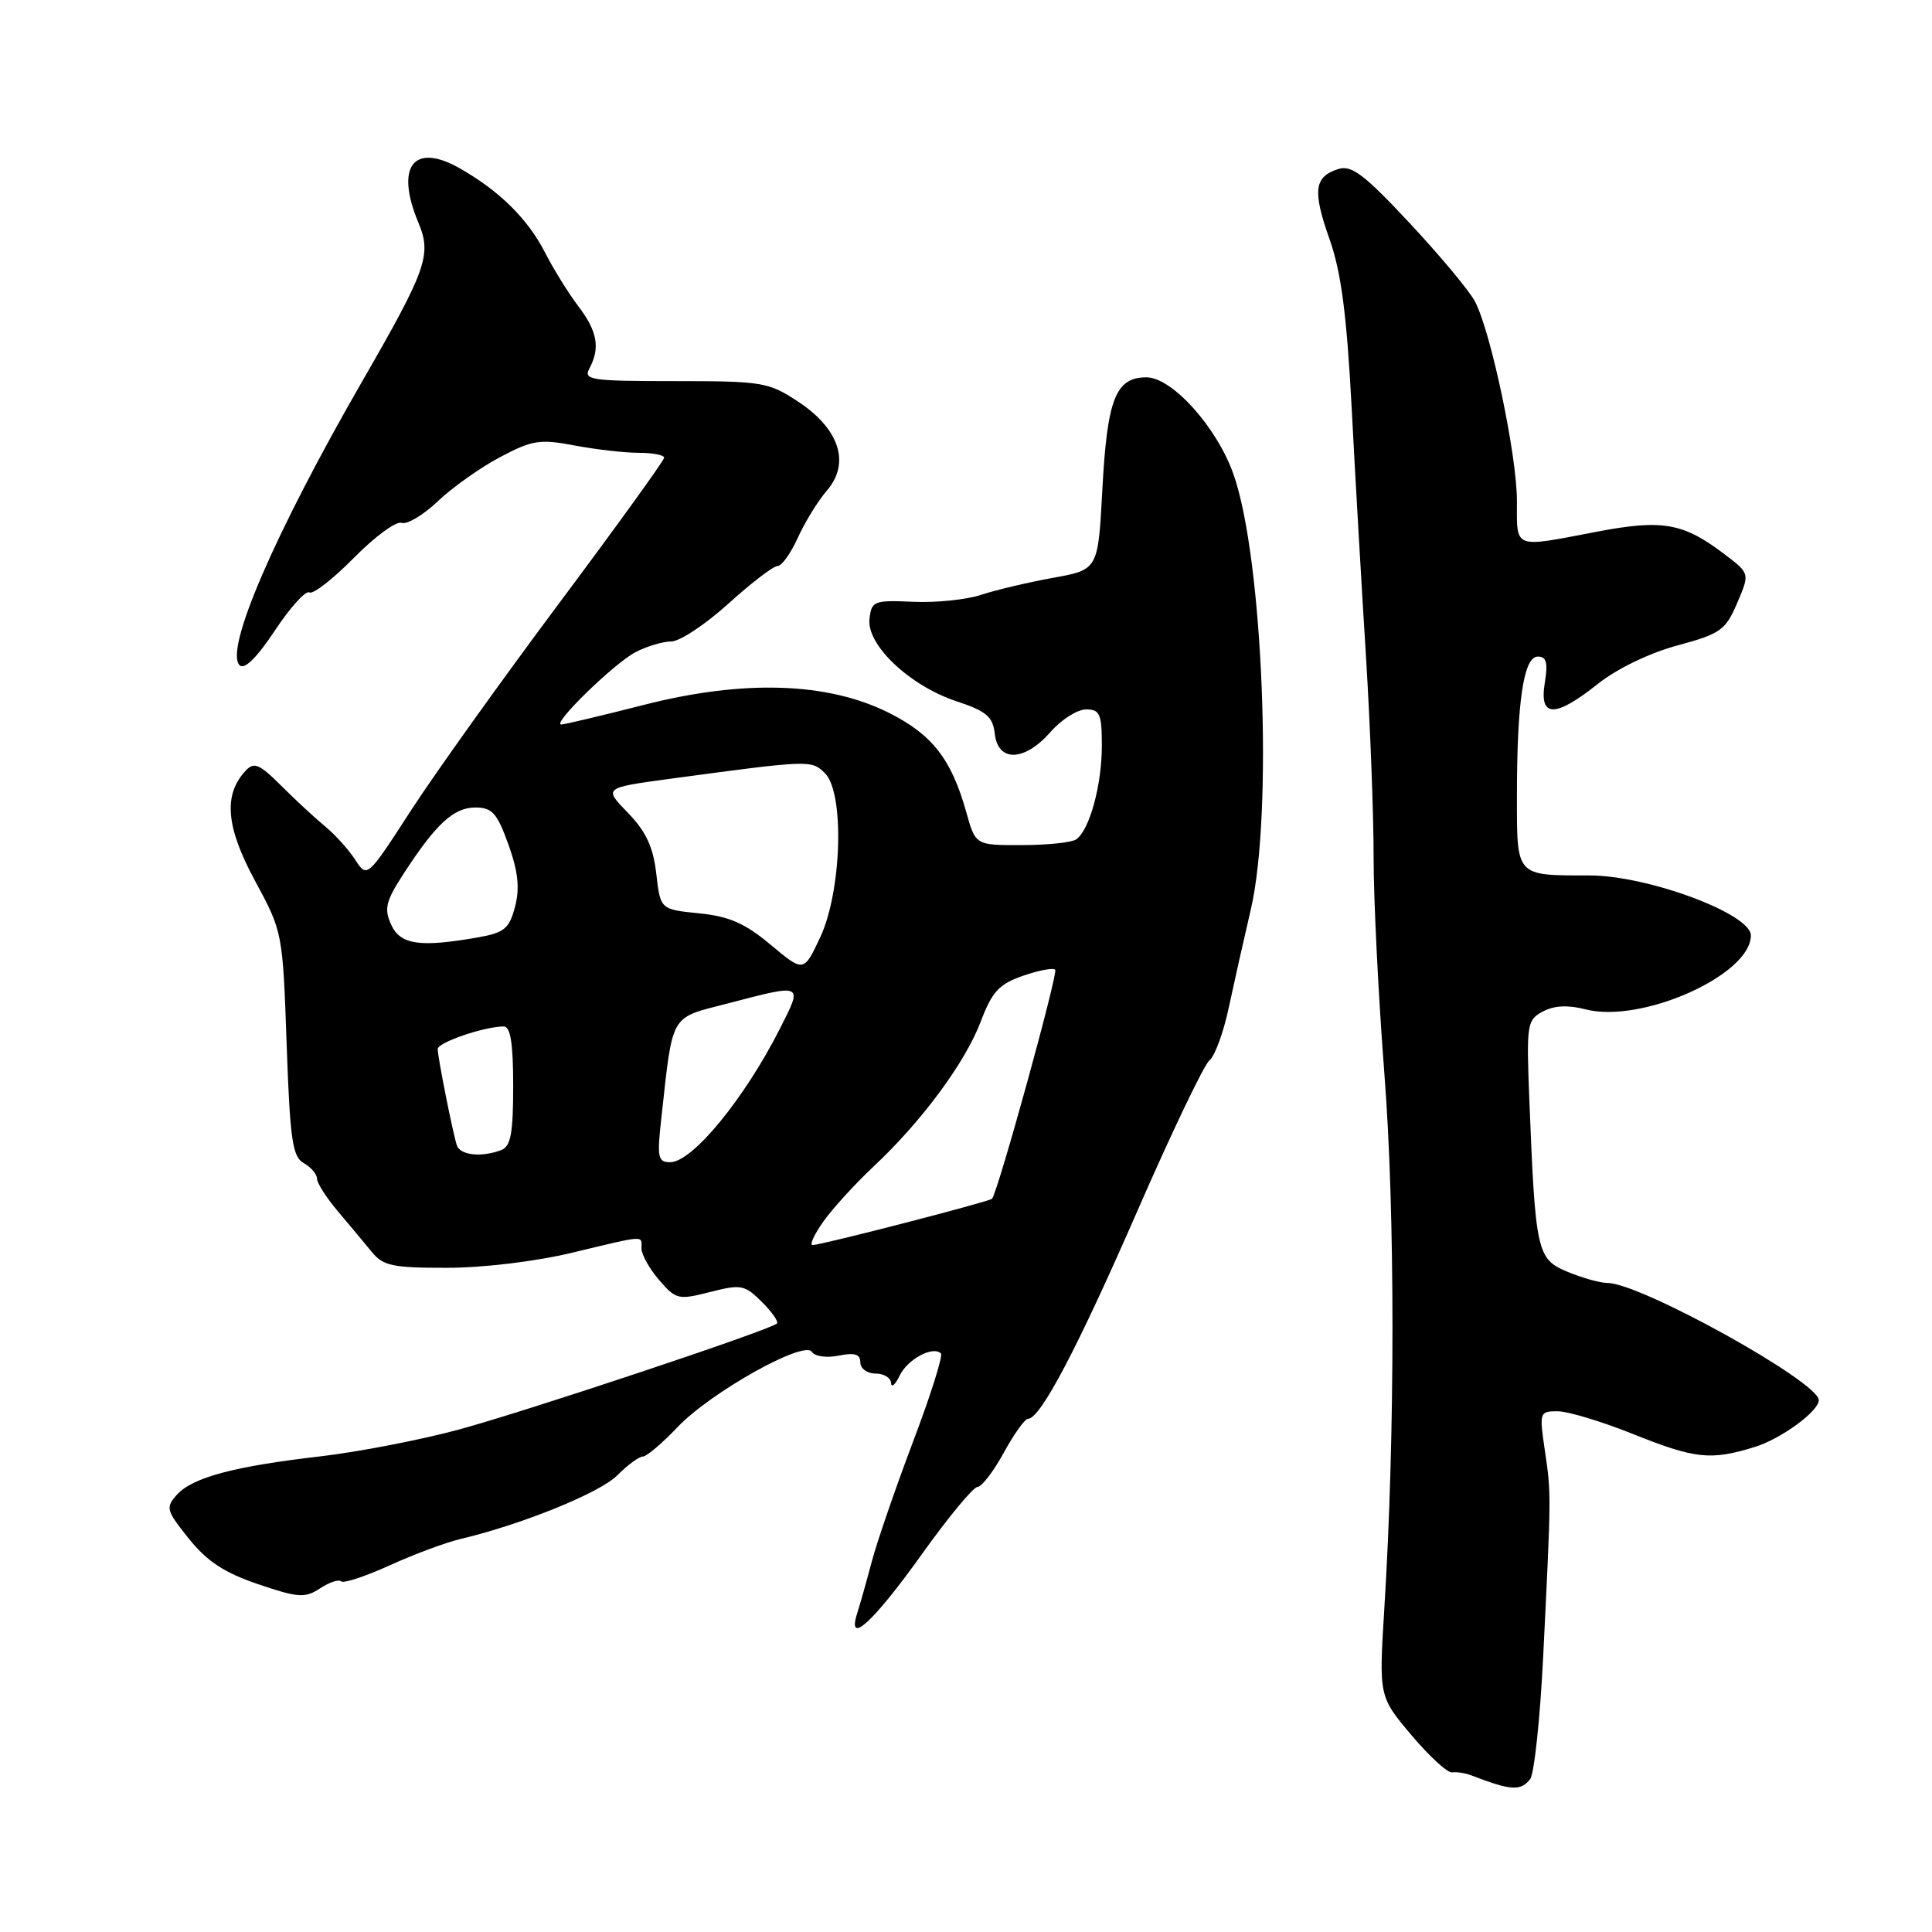 <?xml version="1.0" encoding="UTF-8" standalone="no"?>
<!DOCTYPE svg PUBLIC "-//W3C//DTD SVG 1.1//EN" "http://www.w3.org/Graphics/SVG/1.1/DTD/svg11.dtd" >
<svg xmlns="http://www.w3.org/2000/svg" xmlns:xlink="http://www.w3.org/1999/xlink" version="1.1" viewBox="0 0 256 256">
 <g >
 <path fill="currentColor"
d=" M 202.75 235.75 C 203.29 235.06 204.07 227.75 204.48 219.50 C 205.55 197.80 205.55 197.99 204.71 192.25 C 203.95 187.13 203.99 187.00 206.39 187.00 C 207.74 187.00 212.22 188.35 216.34 190.00 C 224.64 193.32 226.65 193.54 232.52 191.73 C 235.97 190.67 241.00 187.00 241.00 185.53 C 241.00 183.11 217.36 170.00 213.00 170.00 C 212.03 170.00 209.65 169.33 207.70 168.52 C 203.65 166.83 203.45 165.92 202.65 145.86 C 202.25 135.69 202.32 135.16 204.44 134.03 C 205.93 133.23 207.76 133.14 210.07 133.74 C 217.50 135.67 232.00 129.19 232.00 123.95 C 232.00 121.08 218.33 116.00 210.60 116.00 C 200.80 116.00 201.00 116.22 201.00 105.53 C 201.00 92.94 201.89 87.00 203.77 87.00 C 204.92 87.00 205.13 87.81 204.69 90.50 C 203.94 95.12 206.03 95.15 211.75 90.60 C 214.25 88.61 218.58 86.52 222.25 85.53 C 227.99 83.98 228.64 83.51 230.18 79.91 C 231.86 75.99 231.86 75.99 228.59 73.50 C 223.03 69.26 220.32 68.78 211.46 70.48 C 200.41 72.59 201.00 72.82 201.00 66.37 C 201.00 60.38 197.60 44.16 195.47 40.00 C 194.77 38.62 190.88 33.95 186.83 29.61 C 180.76 23.10 179.09 21.84 177.33 22.40 C 174.13 23.41 173.90 25.28 176.17 31.69 C 177.71 36.05 178.44 41.61 179.10 54.00 C 179.57 63.08 180.43 77.92 181.00 87.00 C 181.56 96.08 182.02 108.08 182.01 113.67 C 182.01 119.27 182.65 132.09 183.43 142.17 C 184.87 160.53 184.87 190.09 183.43 213.15 C 182.71 224.79 182.71 224.79 187.01 229.90 C 189.38 232.71 191.81 234.94 192.41 234.85 C 193.01 234.76 194.18 234.94 195.00 235.26 C 200.21 237.27 201.48 237.35 202.75 235.75 Z  M 122.13 205.97 C 125.63 201.07 128.96 197.04 129.52 197.03 C 130.08 197.01 131.65 194.97 133.00 192.50 C 134.35 190.03 135.80 188.00 136.22 188.00 C 137.85 188.00 142.75 178.69 150.69 160.50 C 155.25 150.05 159.56 141.05 160.26 140.50 C 160.97 139.95 162.12 136.80 162.82 133.50 C 163.53 130.20 164.84 124.35 165.74 120.50 C 168.71 107.78 167.37 73.96 163.44 62.83 C 161.24 56.60 155.31 50.00 151.91 50.00 C 147.82 50.00 146.70 52.85 146.06 65.00 C 145.50 75.49 145.50 75.49 139.50 76.57 C 136.20 77.17 131.93 78.18 130.00 78.82 C 128.07 79.46 124.03 79.88 121.00 79.74 C 115.80 79.51 115.48 79.64 115.21 82.01 C 114.81 85.44 120.52 90.86 126.71 92.91 C 130.72 94.24 131.55 94.95 131.82 97.25 C 132.25 101.03 135.76 100.91 139.19 97.00 C 140.63 95.35 142.76 94.00 143.91 94.00 C 145.74 94.00 146.00 94.60 146.00 98.85 C 146.00 104.06 144.35 110.04 142.59 111.23 C 141.99 111.64 138.75 111.98 135.38 111.98 C 129.26 112.00 129.26 112.00 128.03 107.59 C 126.07 100.60 123.53 97.34 117.80 94.46 C 109.69 90.39 98.58 90.02 85.32 93.40 C 79.72 94.83 74.79 96.00 74.37 96.00 C 73.05 96.00 81.35 87.92 84.20 86.42 C 85.69 85.64 87.82 85.00 88.94 85.00 C 90.06 85.00 93.46 82.75 96.50 80.00 C 99.54 77.25 102.47 75.00 103.03 75.00 C 103.58 75.00 104.79 73.31 105.72 71.25 C 106.65 69.19 108.38 66.38 109.57 65.00 C 112.70 61.37 111.24 56.85 105.79 53.24 C 101.83 50.63 101.07 50.50 89.42 50.50 C 78.27 50.50 77.28 50.35 78.10 48.82 C 79.55 46.11 79.16 43.90 76.64 40.59 C 75.35 38.89 73.36 35.70 72.24 33.50 C 69.92 28.98 66.18 25.29 60.90 22.29 C 54.78 18.82 52.33 22.07 55.45 29.53 C 57.22 33.76 56.53 35.71 48.01 50.50 C 36.36 70.73 29.72 86.12 31.75 88.15 C 32.38 88.78 34.03 87.16 36.43 83.54 C 38.46 80.47 40.52 78.20 41.00 78.50 C 41.47 78.79 44.12 76.73 46.89 73.92 C 49.66 71.11 52.50 69.02 53.21 69.28 C 53.92 69.54 56.08 68.26 58.00 66.43 C 59.92 64.60 63.64 61.96 66.25 60.58 C 70.53 58.31 71.52 58.15 76.14 59.03 C 78.96 59.56 82.79 60.00 84.64 60.00 C 86.49 60.00 88.00 60.29 88.00 60.65 C 88.00 61.01 81.75 69.67 74.11 79.90 C 66.47 90.13 57.61 102.52 54.43 107.43 C 48.65 116.35 48.65 116.35 47.07 113.93 C 46.21 112.59 44.41 110.60 43.08 109.50 C 41.74 108.40 39.12 105.97 37.26 104.11 C 34.38 101.23 33.66 100.93 32.56 102.11 C 29.57 105.30 29.93 109.57 33.77 116.67 C 37.45 123.47 37.46 123.55 37.98 138.32 C 38.43 151.06 38.75 153.28 40.25 154.12 C 41.21 154.66 42.00 155.58 42.00 156.17 C 42.00 156.76 43.24 158.69 44.75 160.48 C 46.26 162.26 48.28 164.68 49.24 165.86 C 50.77 167.74 52.00 168.00 59.24 167.99 C 64.02 167.99 71.00 167.15 75.81 165.99 C 85.72 163.62 85.00 163.66 85.00 165.44 C 85.00 166.24 86.05 168.11 87.34 169.61 C 89.57 172.20 89.88 172.27 94.09 171.20 C 98.19 170.15 98.67 170.24 100.95 172.51 C 102.29 173.84 103.19 175.13 102.95 175.37 C 102.04 176.24 69.65 187.03 60.74 189.44 C 55.66 190.81 47.45 192.39 42.50 192.97 C 31.04 194.29 25.53 195.76 23.45 198.05 C 21.91 199.76 22.01 200.12 25.03 203.89 C 27.46 206.91 29.74 208.40 34.22 209.92 C 39.54 211.72 40.42 211.77 42.42 210.46 C 43.65 209.65 44.91 209.24 45.21 209.54 C 45.51 209.84 48.39 208.89 51.63 207.42 C 54.86 205.95 59.08 204.38 61.00 203.93 C 69.18 201.99 79.46 197.82 81.78 195.50 C 83.15 194.12 84.68 193.00 85.18 193.00 C 85.67 193.00 87.75 191.24 89.79 189.09 C 94.16 184.49 106.59 177.53 107.58 179.13 C 107.95 179.73 109.52 179.95 111.12 179.63 C 113.25 179.20 114.00 179.43 114.00 180.53 C 114.00 181.34 114.90 182.00 116.00 182.00 C 117.10 182.00 118.03 182.56 118.07 183.25 C 118.10 183.94 118.62 183.50 119.21 182.27 C 120.26 180.10 123.63 178.29 124.68 179.34 C 124.97 179.63 123.31 184.90 120.98 191.04 C 118.66 197.18 116.21 204.30 115.53 206.86 C 114.86 209.41 113.98 212.51 113.59 213.74 C 112.17 218.19 115.69 214.98 122.13 205.97 Z  M 109.12 161.83 C 110.36 160.09 113.34 156.83 115.74 154.58 C 122.10 148.63 127.89 140.81 129.95 135.37 C 131.46 131.39 132.38 130.40 135.54 129.30 C 137.62 128.58 139.55 128.21 139.82 128.49 C 140.24 128.91 132.24 157.91 131.45 158.84 C 131.12 159.22 108.96 164.94 107.68 164.98 C 107.23 164.99 107.88 163.58 109.12 161.83 Z  M 87.62 148.25 C 89.20 134.04 88.66 134.98 96.51 132.94 C 106.50 130.33 106.39 130.29 103.37 136.25 C 98.65 145.58 91.74 154.00 88.80 154.00 C 87.18 154.00 87.05 153.38 87.62 148.25 Z  M 60.53 151.75 C 59.97 149.99 58.00 140.09 58.00 139.00 C 58.00 138.13 64.17 136.02 66.75 136.01 C 67.64 136.00 68.00 138.24 68.00 143.89 C 68.00 150.17 67.68 151.91 66.42 152.39 C 63.81 153.39 60.96 153.08 60.53 151.75 Z  M 102.12 125.19 C 98.71 122.33 96.62 121.42 92.62 121.02 C 87.50 120.50 87.50 120.50 86.96 115.76 C 86.55 112.22 85.60 110.18 83.20 107.70 C 79.98 104.39 79.98 104.39 88.74 103.20 C 107.43 100.68 107.53 100.68 109.32 102.47 C 111.92 105.06 111.54 118.08 108.69 124.18 C 106.50 128.85 106.50 128.85 102.12 125.19 Z  M 51.83 122.52 C 50.87 120.41 51.11 119.43 53.48 115.77 C 57.77 109.16 60.12 107.00 62.98 107.00 C 65.22 107.00 65.86 107.72 67.36 111.88 C 68.65 115.47 68.89 117.66 68.25 120.13 C 67.49 123.03 66.84 123.58 63.44 124.19 C 55.64 125.57 53.05 125.20 51.83 122.52 Z "/>
</g>
</svg>
